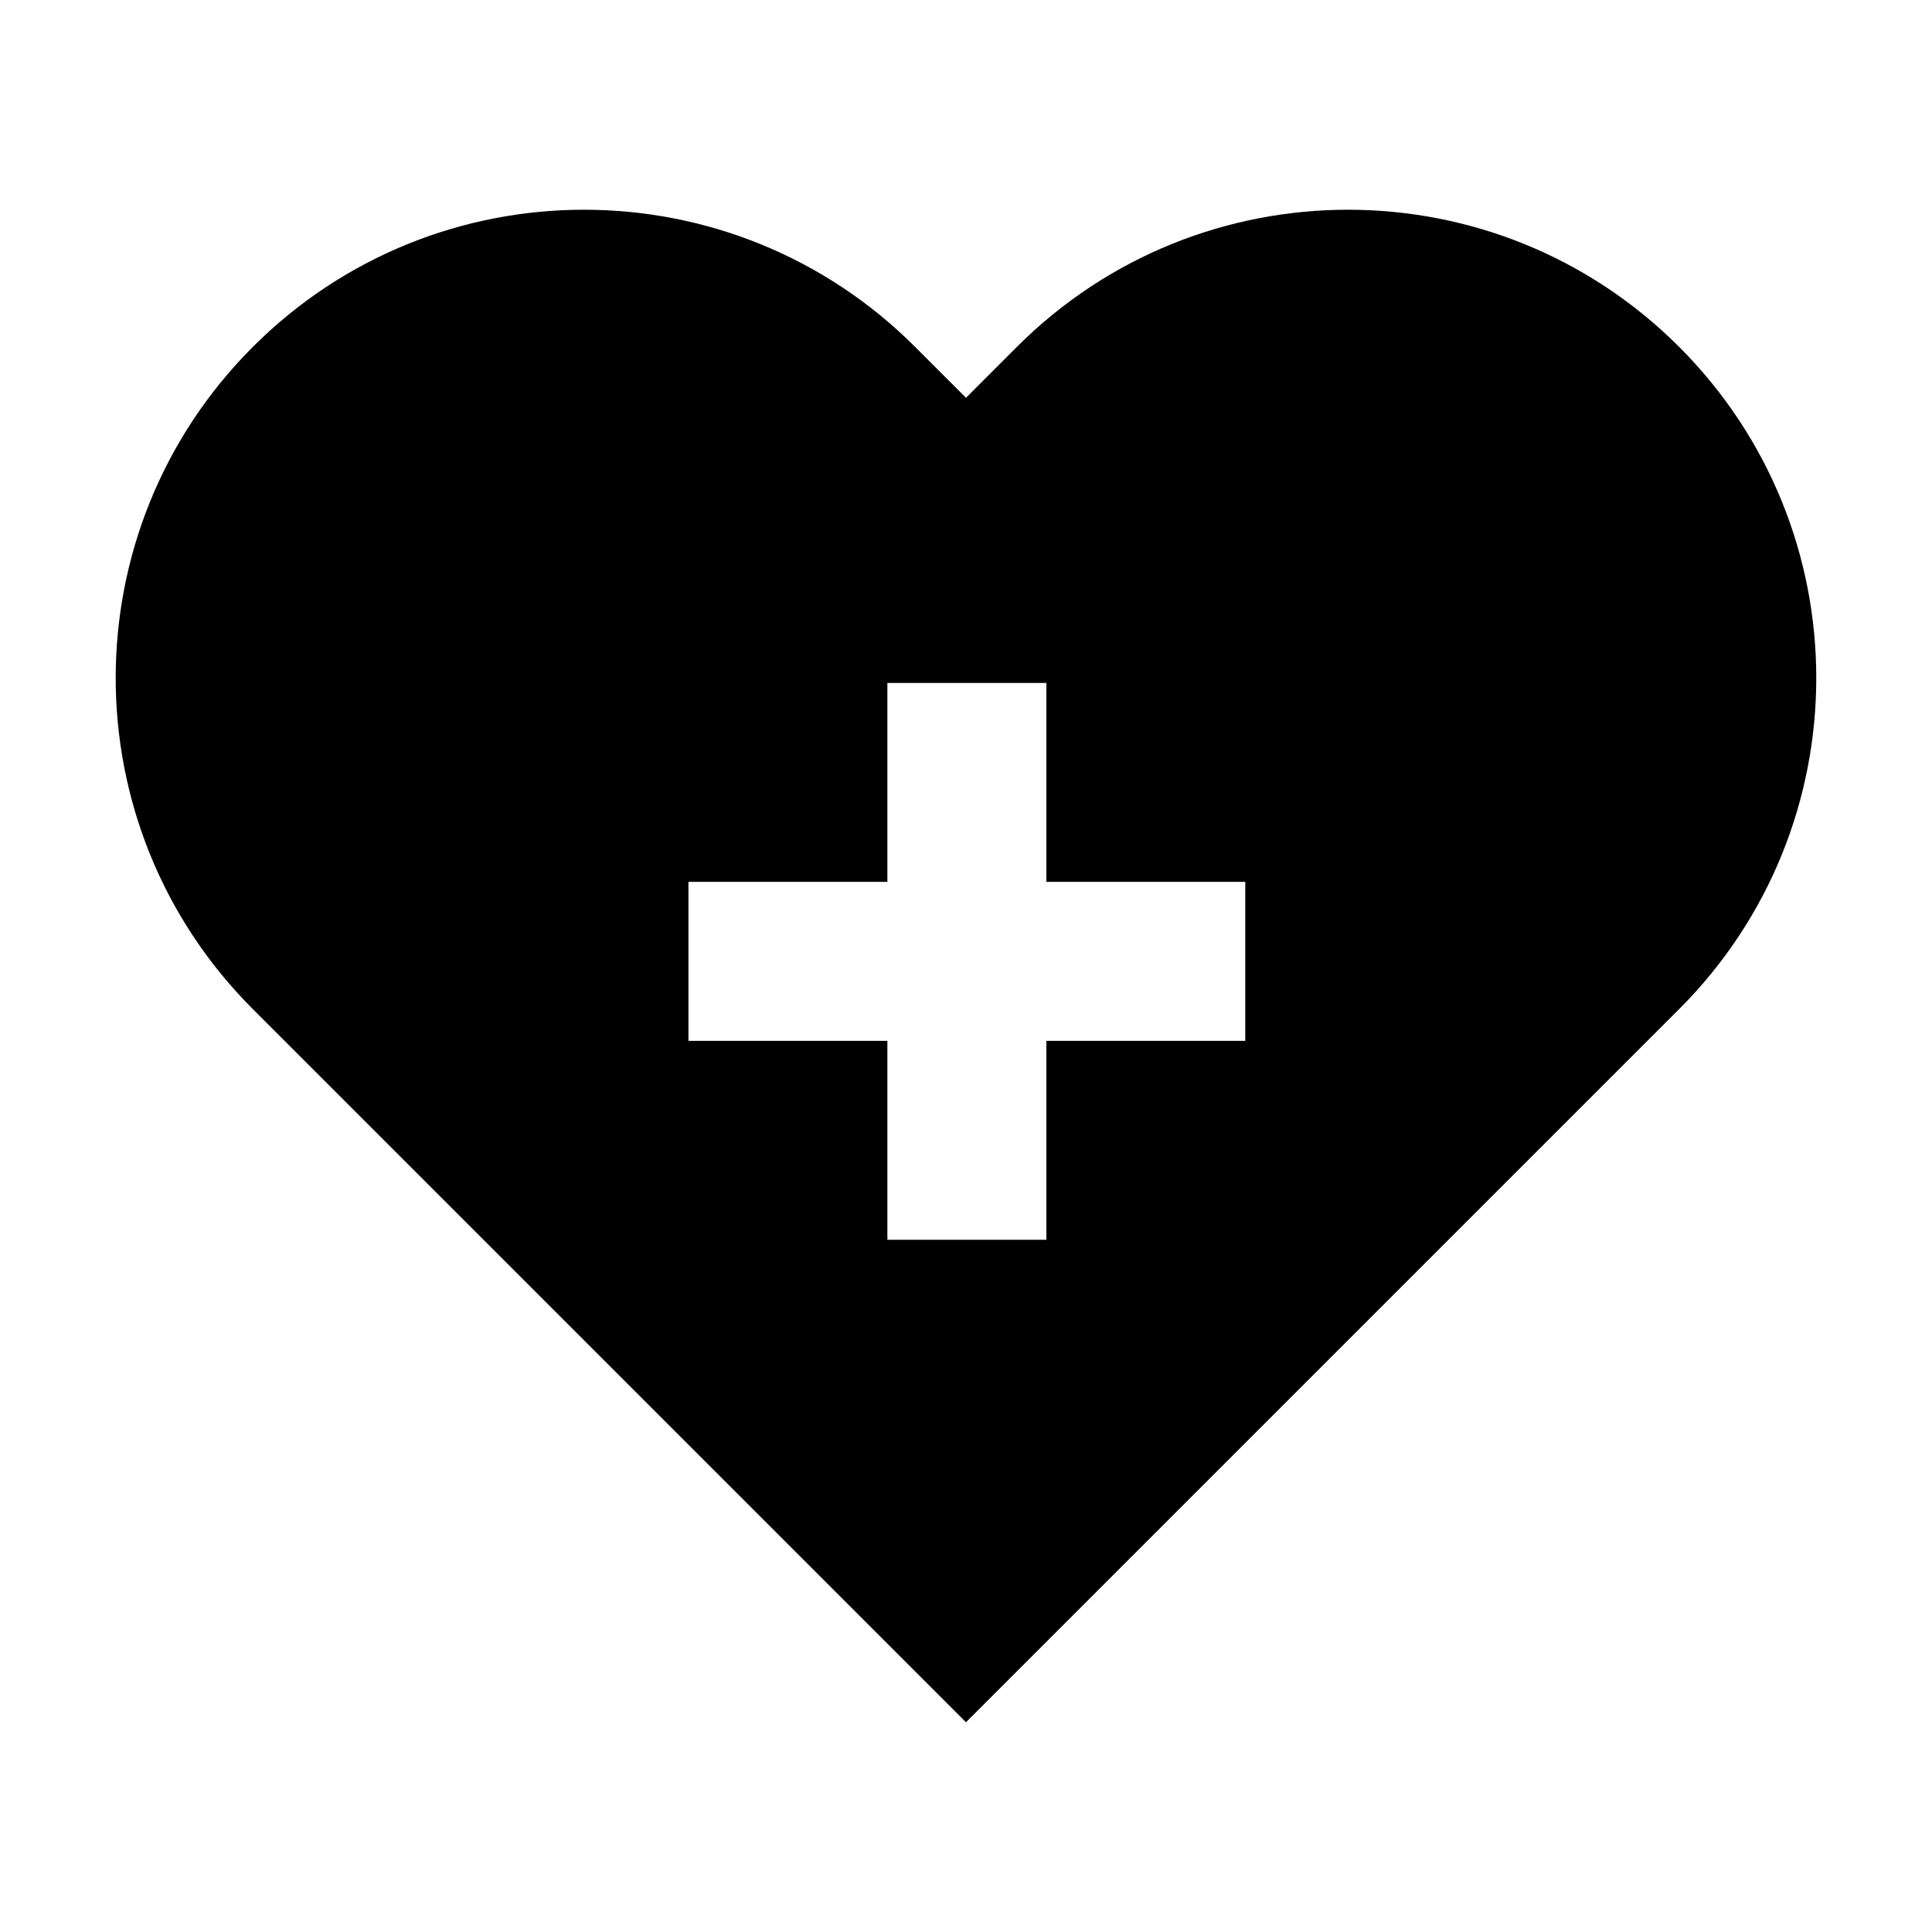 <svg xmlns="http://www.w3.org/2000/svg" version="1.1" x="0px" y="0px" viewBox="0 0 95 95" enable-background="new 0 0 95 95" xml:space="preserve">
<path d="M82.566,17.056c-8.994-8.992-23.572-8.99-32.563,0l-2.503,2.504l-2.504-2.504c-8.991-8.99-23.569-8.992-32.562,0
c-8.993,8.993-8.993,23.572-0.002,32.563l35.067,35.067L82.566,49.62C91.557,40.628,91.557,26.049,82.566,17.056z M61.232,51.181
h-9.779v9.782h-7.819v-9.782h-9.782v-7.819h9.782v-9.78h7.819v9.78h9.779V51.181z"/>
</svg>